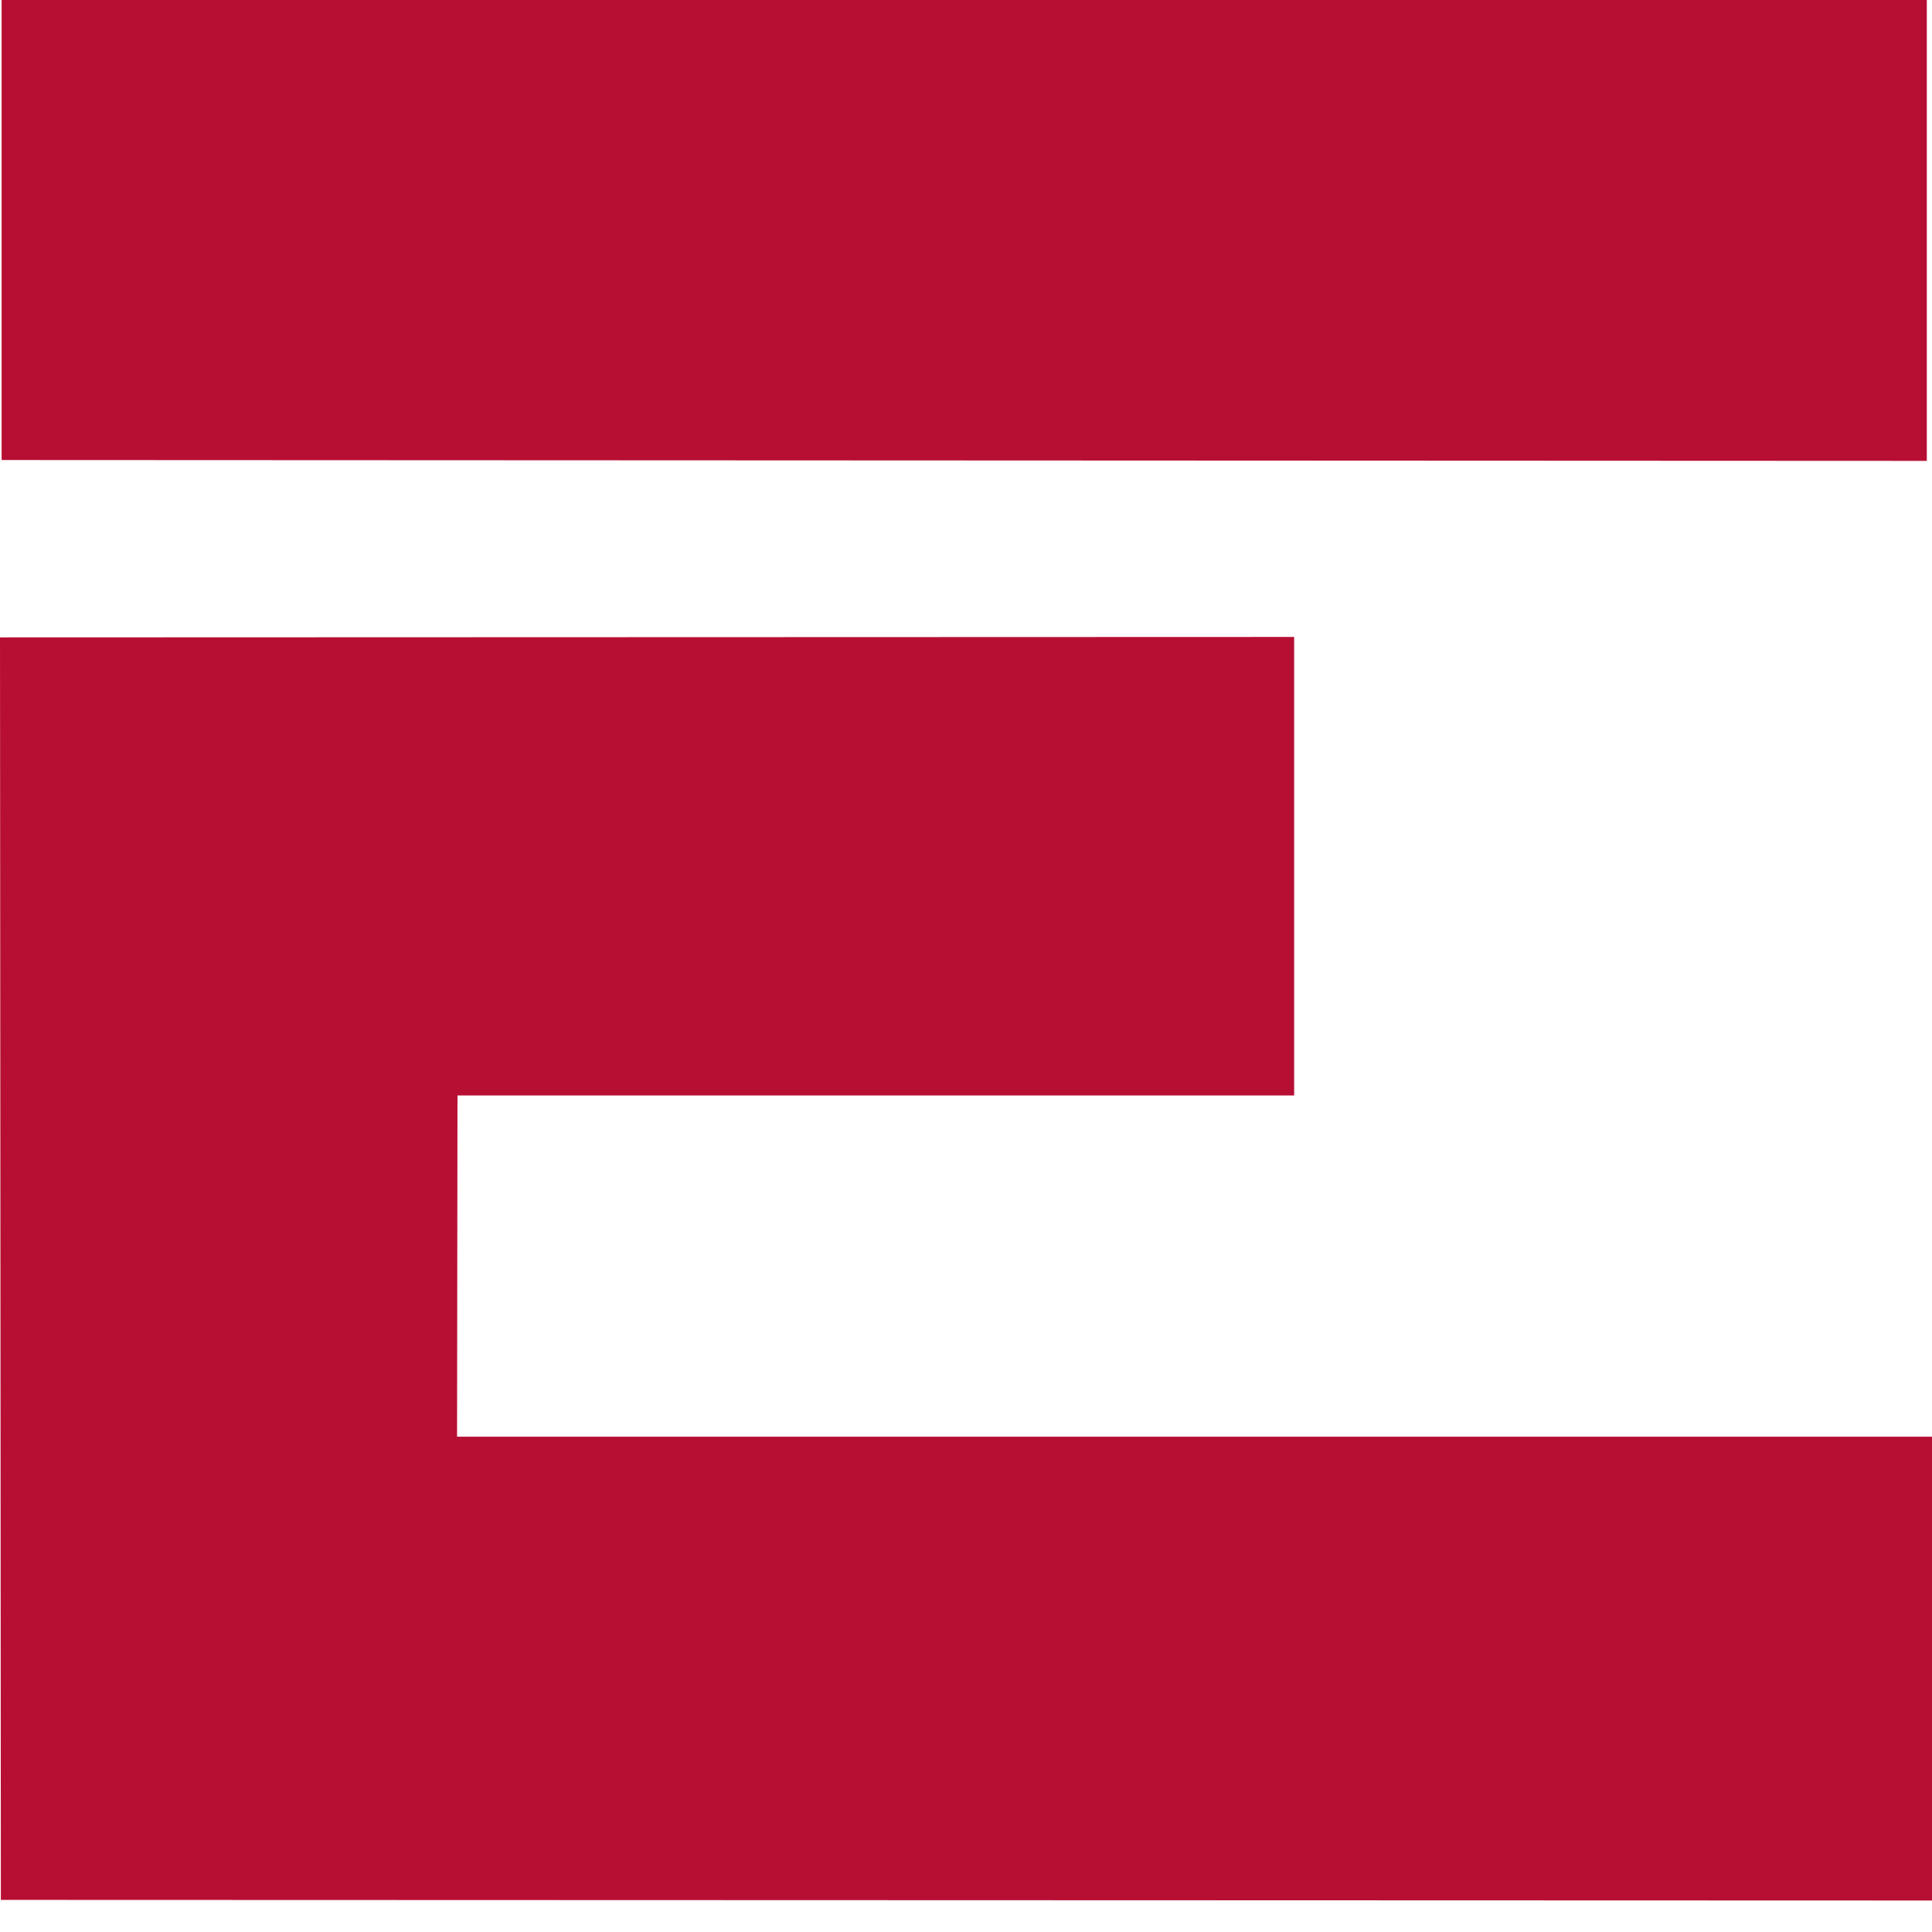 <svg width="54" height="54" fill="none" xmlns="http://www.w3.org/2000/svg"><path d="M53.855 12.882V0H.045v12.858l53.81.024zM12.775 40.156l.012-9.537h23.385V17.803L0 17.815l.024 35.288L54 53.12V40.156H12.775z" fill="#B70F33"/></svg>